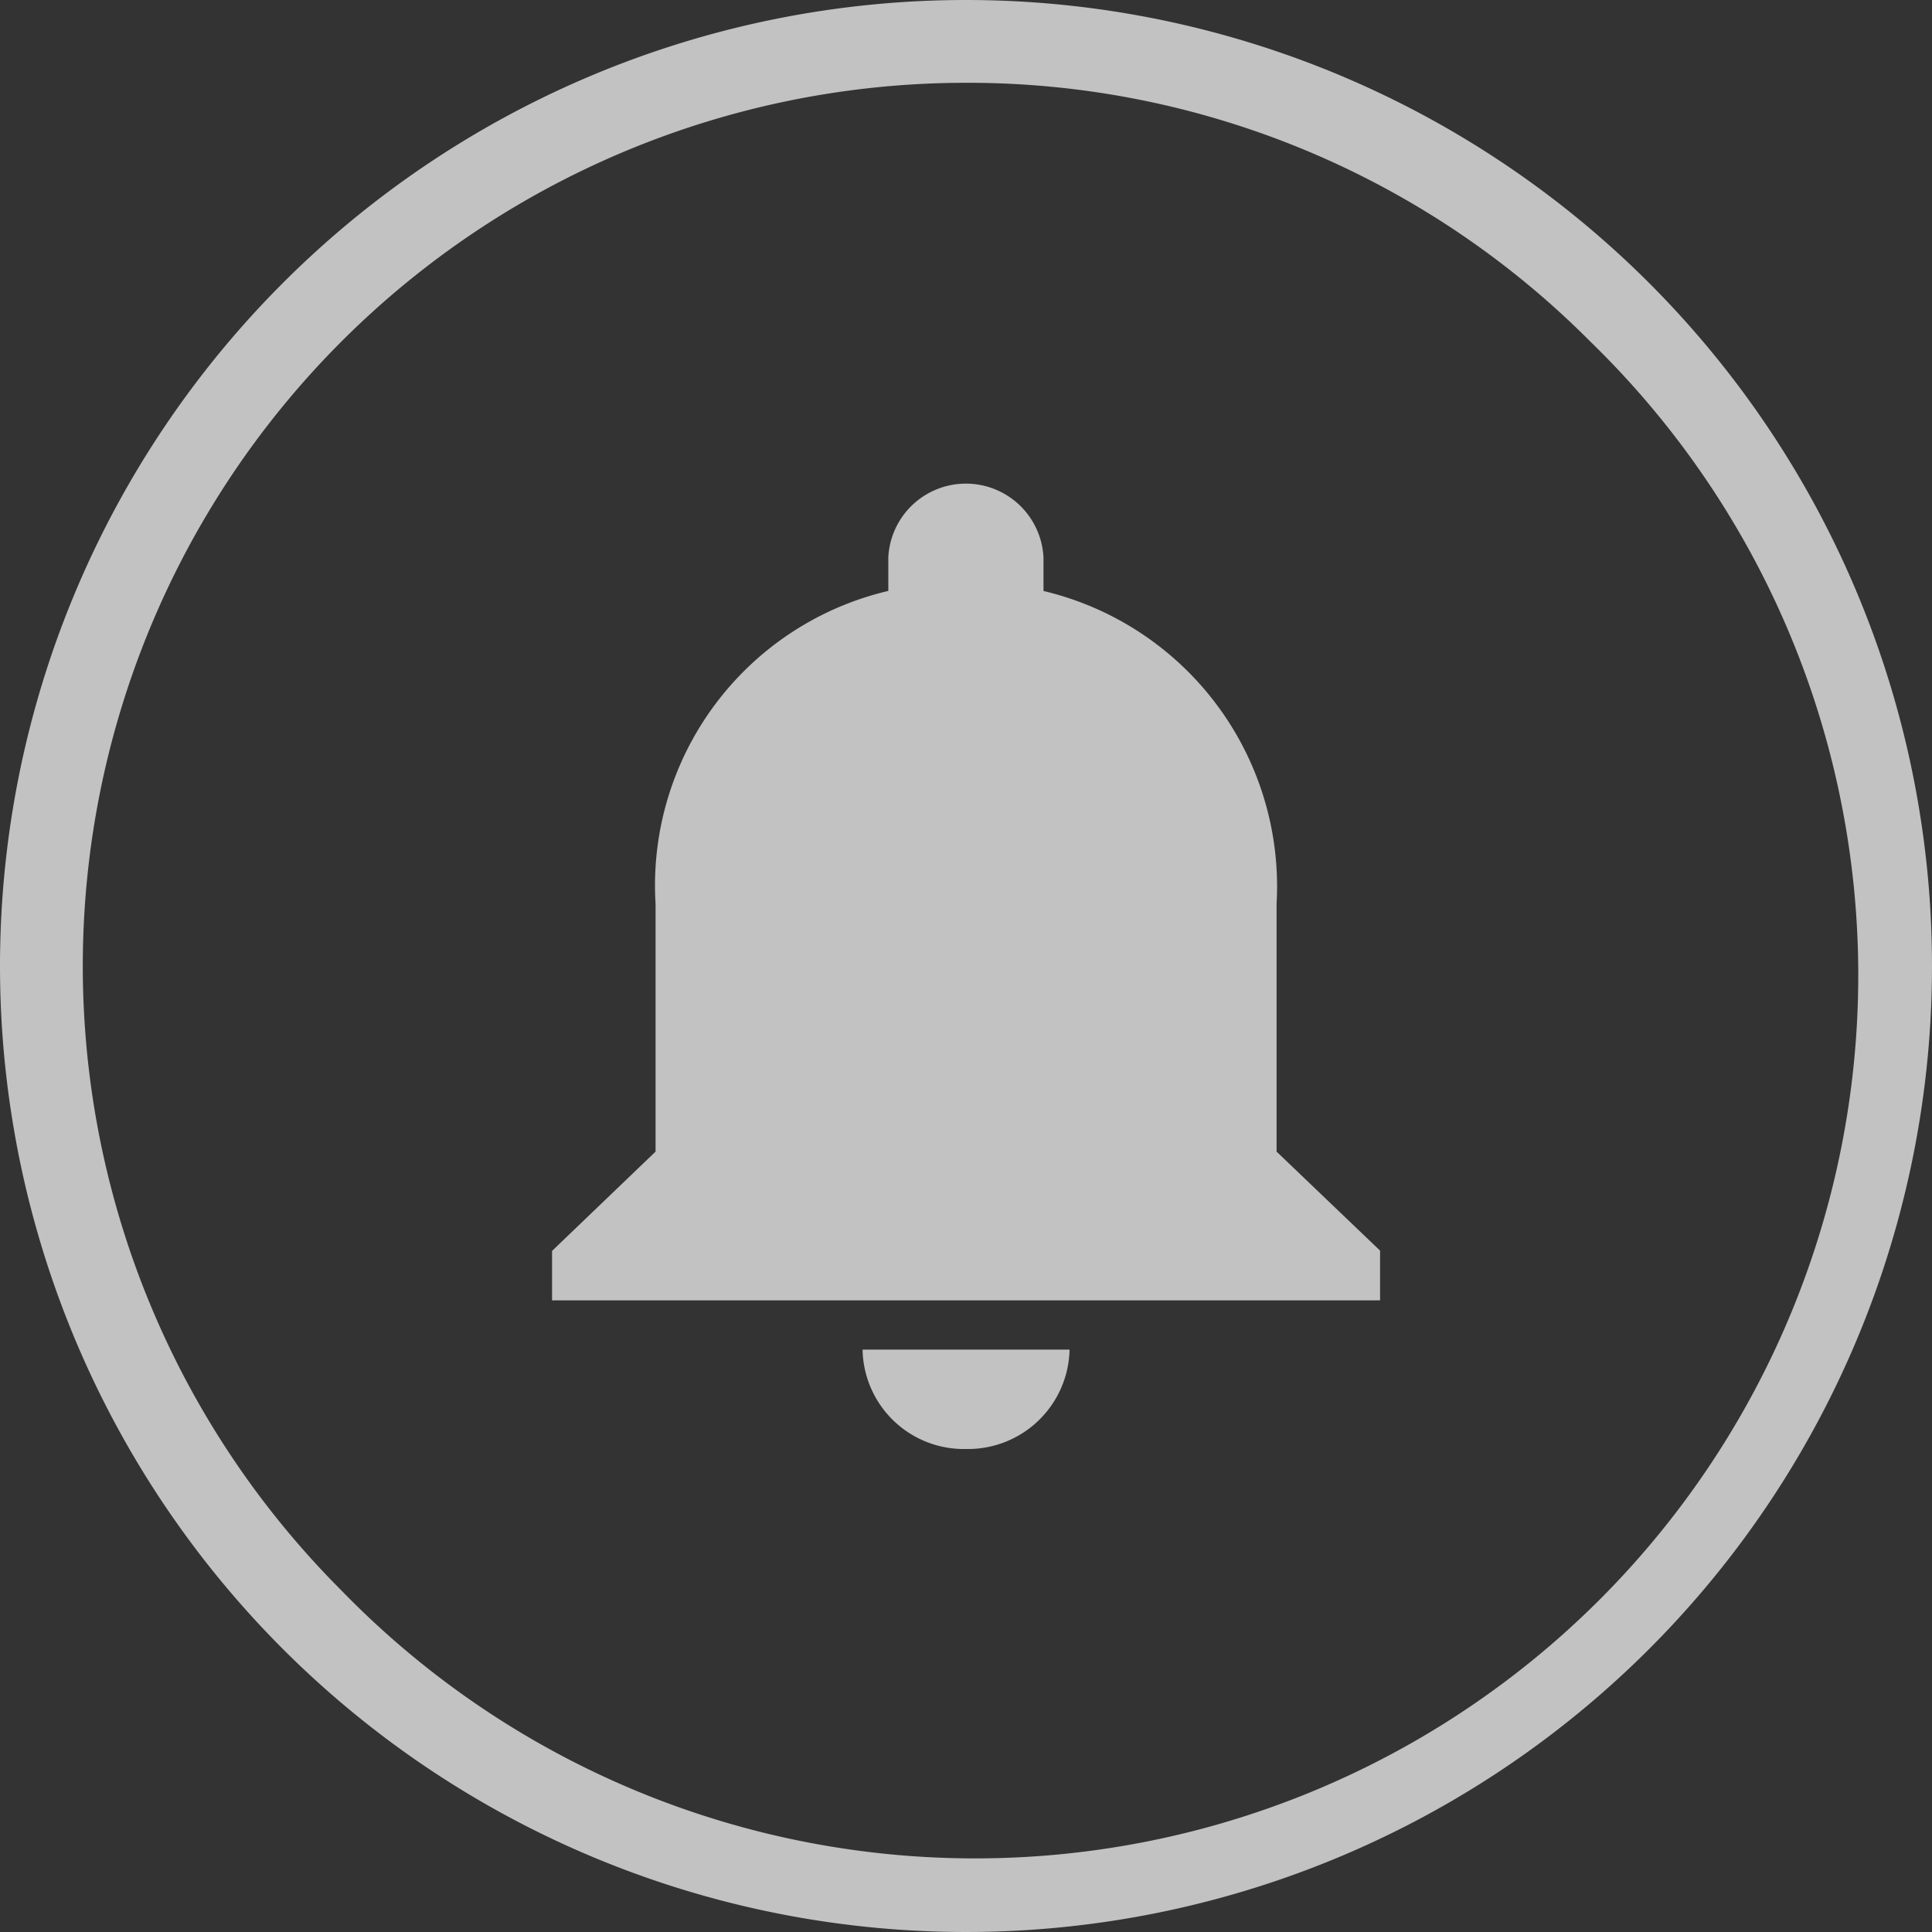 <svg xmlns="http://www.w3.org/2000/svg" width="28" height="28" viewBox="0 0 28 28">
    <rect x="0" y="0" width="28" height="28" fill="#333333" stroke="none"/>
    <defs>
        <style>
            .cls-2{fill:none}.cls-3{fill:#fff}
        </style>
    </defs>
    <g id="sc_btn_schedule-alarm_off" opacity="0.7" transform="translate(-193.496 -362)">
        <path id="icon" d="M0 0H28V28H0z" class="cls-2" transform="translate(193.496 362)"/>
        <path id="타원_384" d="M14 1.2a12.8 12.8 0 0 0-9.051 21.851 12.8 12.8 0 1 0 18.1-18.1A12.716 12.716 0 0 0 14 1.2M14 0A14 14 0 1 1 0 14 14 14 0 0 1 14 0z" class="cls-3" transform="translate(193.496 362)"/>
        <g id="ICON-2" transform="translate(201.497 369)">
            <path id="사각형_1889" d="M0 0h12v14H0z" class="cls-2"/>
            <path id="패스_4338" d="M10 16.5a1.468 1.468 0 0 1-1.5-1.44h3A1.473 1.473 0 0 1 10 16.5zm6-2.154H4v-.717l1.5-1.439V8.6a4.384 4.384 0 0 1 3.373-4.536v-.487a1.126 1.126 0 0 1 2.249 0v.488A4.4 4.4 0 0 1 14.5 8.6v3.59l1.5 1.435v.718z" class="cls-3" transform="translate(-4 -2.5)"/>
        </g>
    </g>
</svg>
